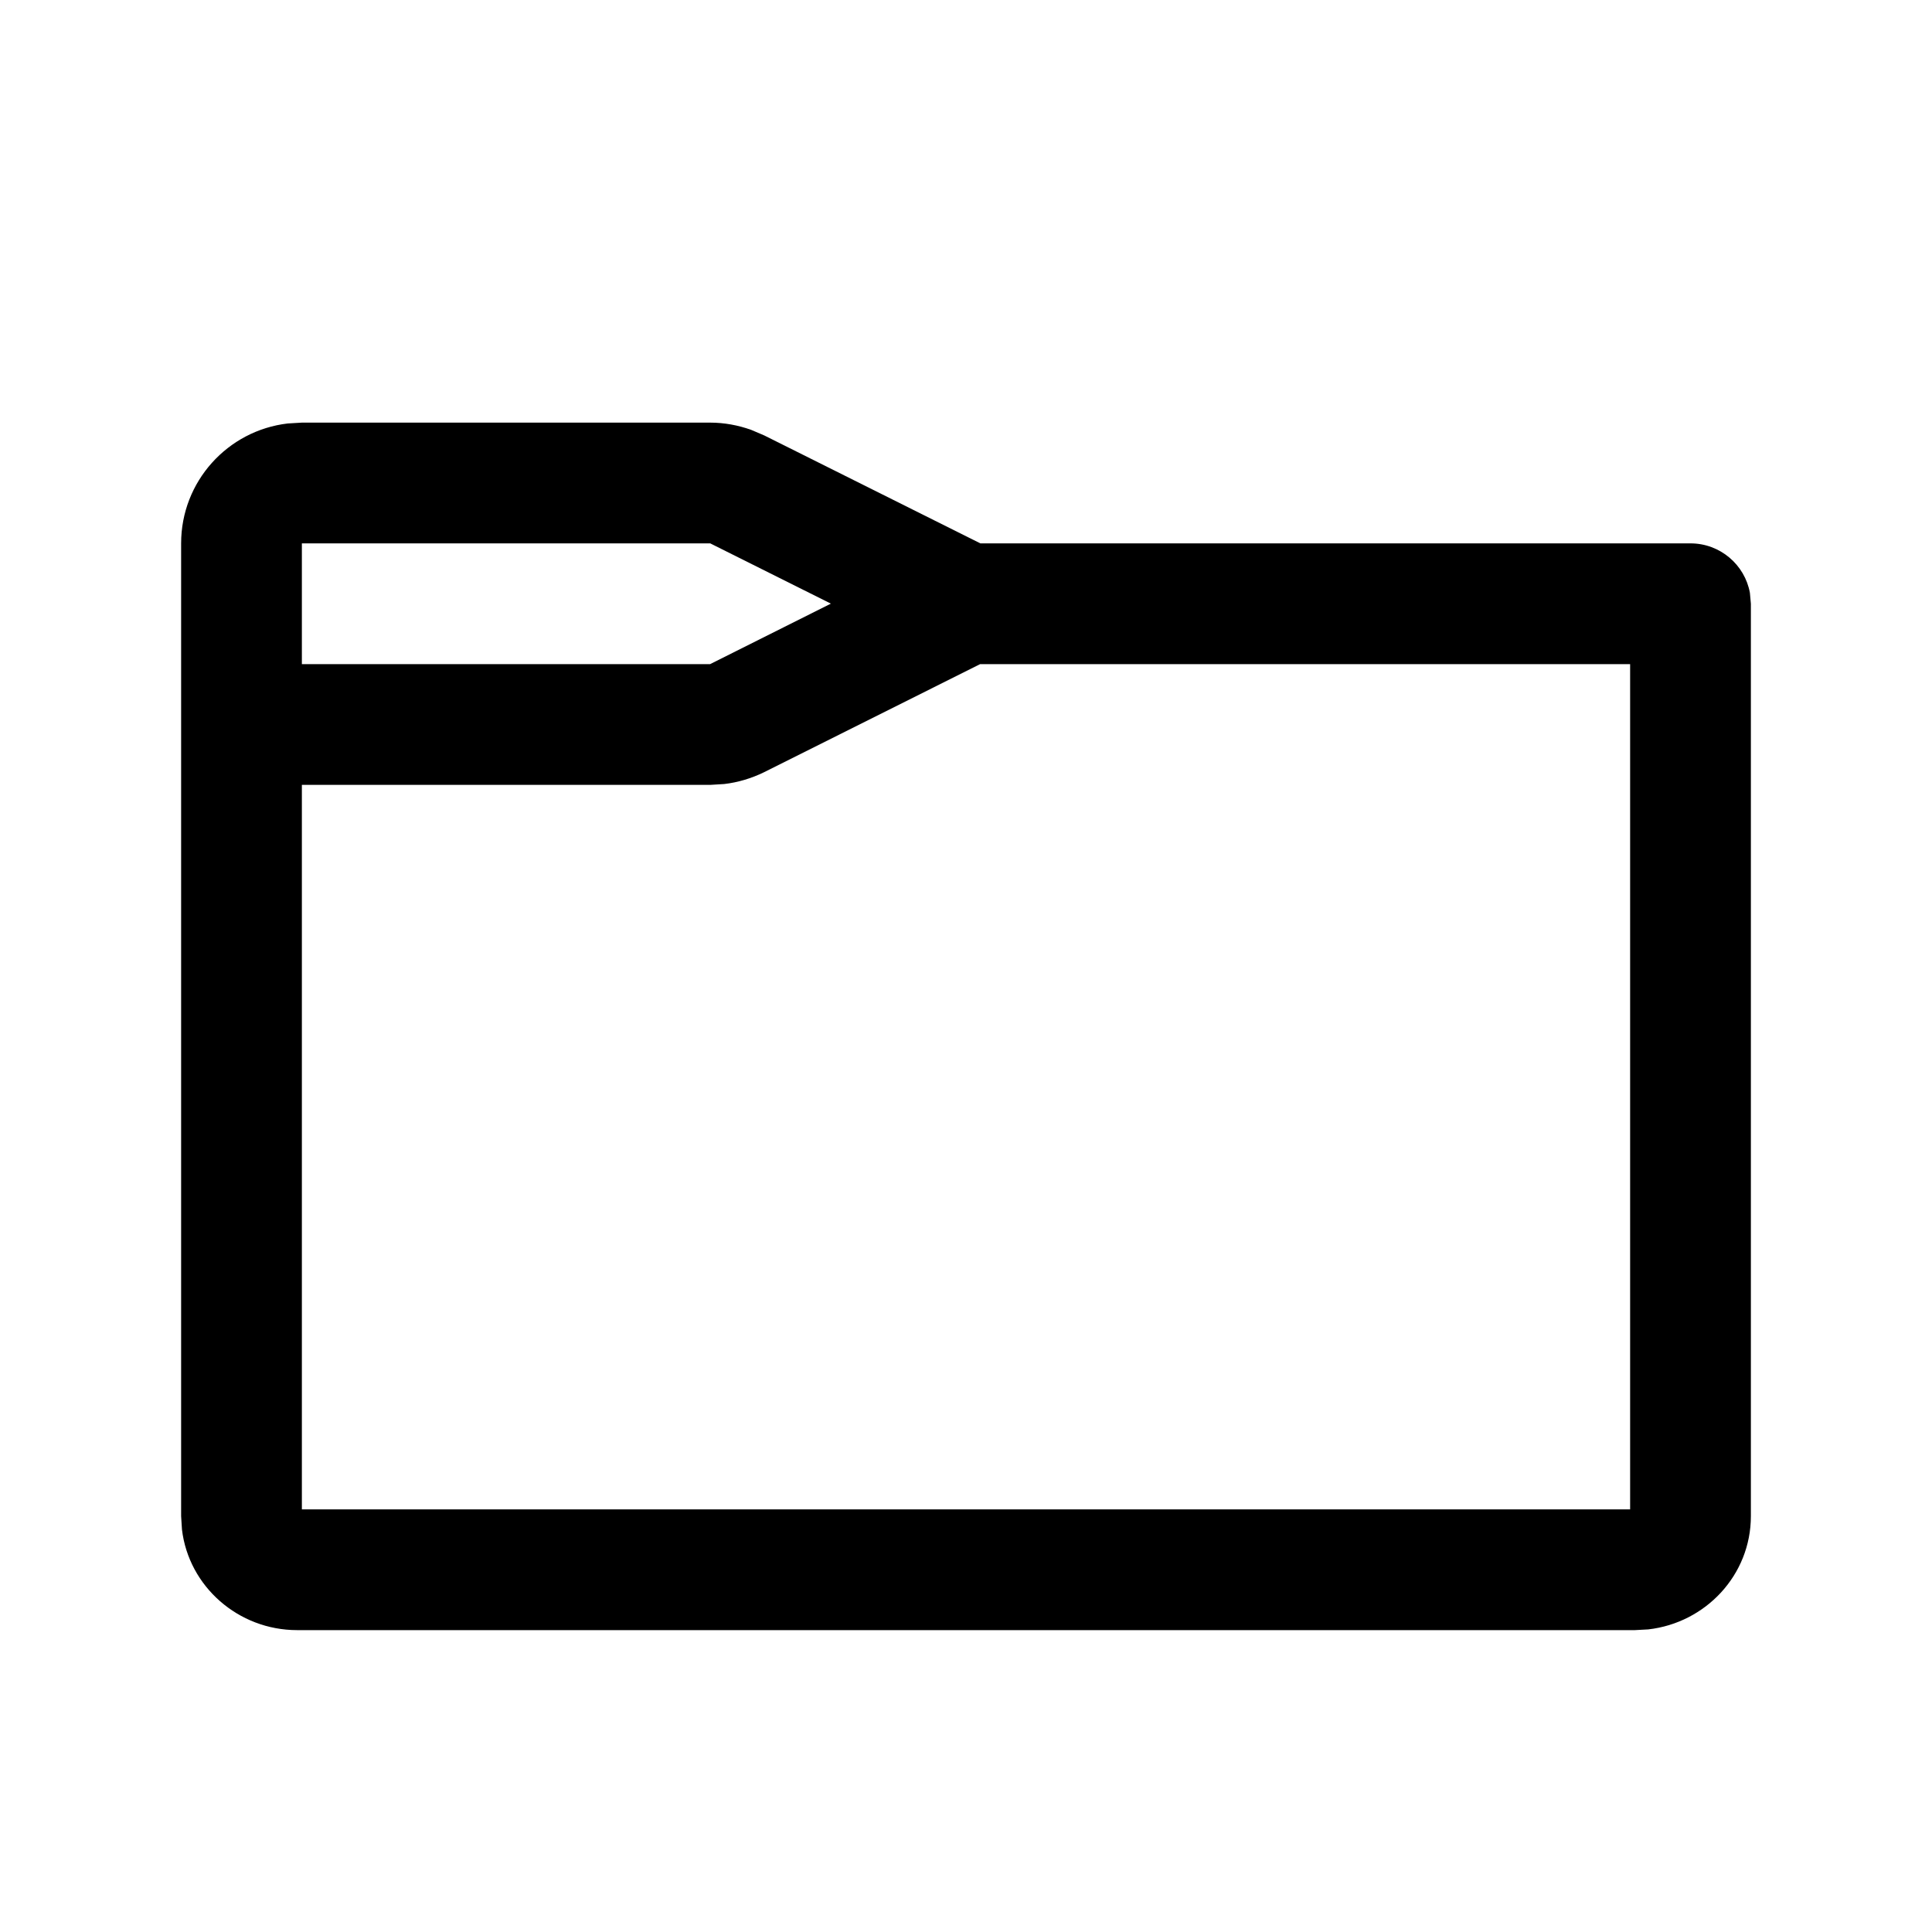 <?xml version="1.0" encoding="UTF-8"?>
<svg width="16px" height="16px" viewBox="0 0 16 16" version="1.1" xmlns="http://www.w3.org/2000/svg" xmlns:xlink="http://www.w3.org/1999/xlink">
    <title>ph-folder-dip</title>
    <g id="Page-1" stroke="none" stroke-width="1" fill="none" fill-rule="evenodd">
        <g id="REFACTOR---Testing-32-line-style-MEDIUM---REFACTOR" transform="translate(-140, -996)">
            <g id="ph-folder-dip" transform="translate(140, 996)">
                <polygon id="Fill-1" points="0 16 16 16 16 0 0 0"></polygon>
                <path d="M5.882,3.5 C5.997,3.5 6.112,3.521 6.221,3.56 L6.329,3.606 L8.119,4.5 L14,4.5 C14.245,4.5 14.45,4.677 14.492,4.91 L14.5,5 L14.5,12.556 C14.5,13.044 14.125,13.44 13.65,13.494 L13.539,13.5 L2.461,13.5 C1.973,13.5 1.563,13.138 1.507,12.667 L1.5,12.556 L1.5,4.5 C1.5,3.987 1.886,3.565 2.383,3.507 L2.5,3.5 L5.882,3.5 Z M6.326,6.396 C6.223,6.446 6.111,6.48 5.997,6.493 L5.882,6.5 L2.5,6.5 L2.5,12.5 L13.5,12.5 L13.5,5.5 L8.117,5.5 L6.326,6.396 Z M2.5,5.5 L5.881,5.5 L6.881,4.999 L5.882,4.5 L2.5,4.5 L2.5,5.5 Z" id="Combined-Shape" fill="#000000" fill-rule="nonzero"></path>
            </g>
        </g>
    </g>
</svg>